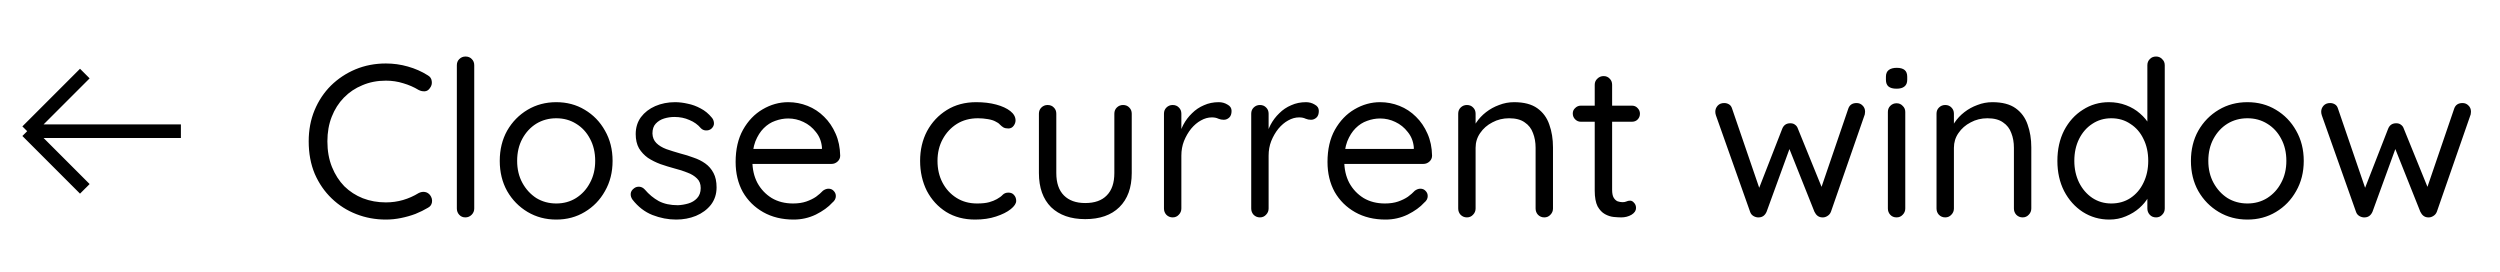 <svg width="92" height="10" viewBox="0 0 92 10" fill="none" xmlns="http://www.w3.org/2000/svg">
<path d="M3.121 6.95L1 4.828M1 4.828L3.121 2.707M1 4.828H6.657" stroke="black" stroke-width="0.5"/>
<path d="M15.736 2.768C15.826 2.816 15.877 2.888 15.888 2.984C15.904 3.08 15.88 3.168 15.816 3.248C15.768 3.317 15.706 3.355 15.632 3.36C15.557 3.365 15.482 3.349 15.408 3.312C15.232 3.205 15.042 3.123 14.84 3.064C14.637 3 14.424 2.968 14.2 2.968C13.885 2.968 13.597 3.024 13.336 3.136C13.074 3.243 12.848 3.395 12.656 3.592C12.464 3.789 12.314 4.024 12.208 4.296C12.101 4.568 12.048 4.869 12.048 5.2C12.048 5.552 12.104 5.867 12.216 6.144C12.328 6.421 12.48 6.659 12.672 6.856C12.869 7.048 13.096 7.195 13.352 7.296C13.613 7.397 13.896 7.448 14.2 7.448C14.418 7.448 14.629 7.419 14.832 7.36C15.034 7.301 15.226 7.216 15.408 7.104C15.482 7.067 15.557 7.053 15.632 7.064C15.706 7.075 15.77 7.112 15.824 7.176C15.888 7.261 15.912 7.352 15.896 7.448C15.88 7.539 15.829 7.605 15.744 7.648C15.61 7.728 15.458 7.803 15.288 7.872C15.117 7.936 14.938 7.987 14.752 8.024C14.57 8.061 14.386 8.08 14.2 8.08C13.816 8.08 13.453 8.013 13.112 7.88C12.77 7.747 12.469 7.555 12.208 7.304C11.946 7.053 11.738 6.752 11.584 6.4C11.434 6.043 11.36 5.643 11.36 5.2C11.36 4.784 11.432 4.403 11.576 4.056C11.72 3.709 11.92 3.408 12.176 3.152C12.437 2.896 12.738 2.696 13.08 2.552C13.426 2.408 13.8 2.336 14.2 2.336C14.477 2.336 14.746 2.373 15.008 2.448C15.274 2.523 15.517 2.629 15.736 2.768ZM17.452 7.672C17.452 7.763 17.42 7.84 17.356 7.904C17.292 7.968 17.215 8 17.124 8C17.033 8 16.959 7.968 16.9 7.904C16.841 7.84 16.812 7.763 16.812 7.672V2.4C16.812 2.309 16.841 2.235 16.9 2.176C16.964 2.112 17.041 2.08 17.132 2.08C17.228 2.08 17.305 2.112 17.364 2.176C17.423 2.235 17.452 2.309 17.452 2.4V7.672ZM22.543 5.92C22.543 6.336 22.45 6.707 22.263 7.032C22.082 7.357 21.834 7.613 21.519 7.8C21.21 7.987 20.86 8.08 20.471 8.08C20.082 8.08 19.73 7.987 19.415 7.8C19.101 7.613 18.85 7.357 18.663 7.032C18.482 6.707 18.391 6.336 18.391 5.92C18.391 5.504 18.482 5.133 18.663 4.808C18.85 4.483 19.101 4.227 19.415 4.04C19.73 3.853 20.082 3.76 20.471 3.76C20.86 3.76 21.21 3.853 21.519 4.04C21.834 4.227 22.082 4.483 22.263 4.808C22.45 5.133 22.543 5.504 22.543 5.92ZM21.903 5.92C21.903 5.611 21.839 5.339 21.711 5.104C21.588 4.869 21.418 4.685 21.199 4.552C20.986 4.419 20.743 4.352 20.471 4.352C20.199 4.352 19.954 4.419 19.735 4.552C19.522 4.685 19.351 4.869 19.223 5.104C19.095 5.339 19.031 5.611 19.031 5.92C19.031 6.224 19.095 6.493 19.223 6.728C19.351 6.963 19.522 7.149 19.735 7.288C19.954 7.421 20.199 7.488 20.471 7.488C20.743 7.488 20.986 7.421 21.199 7.288C21.418 7.149 21.588 6.963 21.711 6.728C21.839 6.493 21.903 6.224 21.903 5.92ZM23.274 7.344C23.226 7.275 23.204 7.203 23.21 7.128C23.215 7.048 23.261 6.979 23.346 6.92C23.399 6.883 23.46 6.867 23.53 6.872C23.605 6.877 23.671 6.912 23.73 6.976C23.879 7.152 24.05 7.293 24.242 7.4C24.434 7.501 24.669 7.552 24.946 7.552C25.074 7.547 25.202 7.525 25.33 7.488C25.458 7.451 25.564 7.387 25.65 7.296C25.741 7.2 25.786 7.075 25.786 6.92C25.786 6.771 25.741 6.653 25.65 6.568C25.559 6.477 25.442 6.405 25.298 6.352C25.154 6.293 24.997 6.243 24.826 6.2C24.65 6.152 24.477 6.099 24.306 6.04C24.135 5.976 23.98 5.899 23.842 5.808C23.709 5.712 23.599 5.595 23.514 5.456C23.434 5.312 23.394 5.139 23.394 4.936C23.394 4.696 23.458 4.488 23.586 4.312C23.719 4.136 23.895 4 24.114 3.904C24.338 3.808 24.581 3.76 24.842 3.76C24.991 3.76 25.146 3.779 25.306 3.816C25.471 3.848 25.631 3.907 25.786 3.992C25.941 4.072 26.076 4.184 26.194 4.328C26.242 4.381 26.268 4.448 26.274 4.528C26.279 4.608 26.244 4.68 26.17 4.744C26.111 4.787 26.044 4.805 25.97 4.8C25.901 4.795 25.842 4.768 25.794 4.72C25.682 4.587 25.541 4.485 25.37 4.416C25.204 4.341 25.02 4.304 24.818 4.304C24.69 4.304 24.564 4.323 24.442 4.36C24.319 4.397 24.215 4.461 24.13 4.552C24.05 4.637 24.01 4.757 24.01 4.912C24.015 5.056 24.063 5.173 24.154 5.264C24.244 5.355 24.367 5.429 24.522 5.488C24.677 5.541 24.847 5.595 25.034 5.648C25.204 5.691 25.367 5.741 25.522 5.8C25.682 5.853 25.826 5.925 25.954 6.016C26.082 6.107 26.183 6.224 26.258 6.368C26.332 6.507 26.37 6.683 26.37 6.896C26.37 7.141 26.3 7.355 26.162 7.536C26.023 7.712 25.839 7.848 25.61 7.944C25.386 8.035 25.143 8.08 24.882 8.08C24.588 8.08 24.298 8.024 24.01 7.912C23.727 7.8 23.482 7.611 23.274 7.344ZM29.207 8.08C28.78 8.08 28.407 7.989 28.087 7.808C27.767 7.627 27.516 7.379 27.335 7.064C27.159 6.744 27.071 6.376 27.071 5.96C27.071 5.496 27.162 5.101 27.343 4.776C27.529 4.445 27.77 4.195 28.063 4.024C28.361 3.848 28.676 3.76 29.007 3.76C29.252 3.76 29.489 3.805 29.719 3.896C29.948 3.987 30.151 4.12 30.327 4.296C30.503 4.467 30.644 4.675 30.751 4.92C30.858 5.16 30.913 5.429 30.919 5.728C30.919 5.813 30.887 5.885 30.823 5.944C30.759 6.003 30.684 6.032 30.599 6.032H27.439L27.295 5.48H30.375L30.247 5.592V5.416C30.226 5.197 30.151 5.011 30.023 4.856C29.9 4.696 29.748 4.573 29.567 4.488C29.391 4.403 29.204 4.36 29.007 4.36C28.847 4.36 28.687 4.389 28.527 4.448C28.372 4.501 28.231 4.592 28.103 4.72C27.98 4.843 27.879 5.003 27.799 5.2C27.724 5.397 27.687 5.635 27.687 5.912C27.687 6.221 27.748 6.493 27.871 6.728C27.999 6.963 28.175 7.149 28.399 7.288C28.623 7.421 28.884 7.488 29.183 7.488C29.369 7.488 29.532 7.464 29.671 7.416C29.809 7.368 29.93 7.309 30.031 7.24C30.132 7.165 30.218 7.091 30.287 7.016C30.356 6.968 30.423 6.944 30.487 6.944C30.567 6.944 30.631 6.971 30.679 7.024C30.732 7.077 30.759 7.141 30.759 7.216C30.759 7.307 30.716 7.387 30.631 7.456C30.482 7.621 30.279 7.768 30.023 7.896C29.767 8.019 29.495 8.08 29.207 8.08ZM35.924 3.76C36.196 3.76 36.441 3.789 36.66 3.848C36.879 3.907 37.052 3.987 37.18 4.088C37.308 4.189 37.372 4.304 37.372 4.432C37.372 4.501 37.348 4.568 37.3 4.632C37.252 4.696 37.188 4.728 37.108 4.728C37.033 4.728 36.972 4.715 36.924 4.688C36.881 4.661 36.839 4.627 36.796 4.584C36.759 4.541 36.705 4.504 36.636 4.472C36.572 4.435 36.479 4.405 36.356 4.384C36.233 4.363 36.111 4.352 35.988 4.352C35.695 4.352 35.436 4.421 35.212 4.56C34.993 4.699 34.82 4.885 34.692 5.12C34.564 5.355 34.5 5.621 34.5 5.92C34.5 6.219 34.561 6.485 34.684 6.72C34.807 6.955 34.977 7.141 35.196 7.28C35.415 7.419 35.668 7.488 35.956 7.488C36.143 7.488 36.292 7.472 36.404 7.44C36.516 7.408 36.609 7.371 36.684 7.328C36.78 7.275 36.852 7.221 36.9 7.168C36.953 7.115 37.023 7.088 37.108 7.088C37.199 7.088 37.268 7.117 37.316 7.176C37.369 7.235 37.396 7.307 37.396 7.392C37.396 7.488 37.329 7.589 37.196 7.696C37.063 7.803 36.881 7.893 36.652 7.968C36.428 8.043 36.172 8.08 35.884 8.08C35.479 8.08 35.124 7.987 34.82 7.8C34.516 7.608 34.279 7.349 34.108 7.024C33.943 6.693 33.86 6.325 33.86 5.92C33.86 5.515 33.945 5.149 34.116 4.824C34.292 4.499 34.535 4.24 34.844 4.048C35.153 3.856 35.513 3.76 35.924 3.76ZM41.328 3.864C41.424 3.864 41.502 3.896 41.56 3.96C41.619 4.019 41.648 4.093 41.648 4.184V6.368C41.648 6.907 41.496 7.325 41.192 7.624C40.894 7.917 40.475 8.064 39.936 8.064C39.403 8.064 38.984 7.917 38.68 7.624C38.382 7.325 38.232 6.907 38.232 6.368V4.184C38.232 4.093 38.262 4.019 38.32 3.96C38.384 3.896 38.462 3.864 38.552 3.864C38.648 3.864 38.726 3.896 38.784 3.96C38.843 4.019 38.872 4.093 38.872 4.184V6.368C38.872 6.731 38.966 7.005 39.152 7.192C39.339 7.379 39.6 7.472 39.936 7.472C40.283 7.472 40.547 7.379 40.728 7.192C40.915 7.005 41.008 6.731 41.008 6.368V4.184C41.008 4.093 41.038 4.019 41.096 3.96C41.16 3.896 41.238 3.864 41.328 3.864ZM43.154 8C43.063 8 42.986 7.968 42.922 7.904C42.863 7.84 42.834 7.763 42.834 7.672V4.184C42.834 4.093 42.863 4.019 42.922 3.96C42.986 3.896 43.063 3.864 43.154 3.864C43.25 3.864 43.327 3.896 43.386 3.96C43.445 4.019 43.474 4.093 43.474 4.184V5.24L43.378 5.072C43.41 4.907 43.466 4.747 43.546 4.592C43.631 4.432 43.738 4.291 43.866 4.168C43.994 4.04 44.141 3.941 44.306 3.872C44.471 3.797 44.653 3.76 44.85 3.76C44.967 3.76 45.074 3.789 45.17 3.848C45.271 3.901 45.322 3.979 45.322 4.08C45.322 4.192 45.293 4.275 45.234 4.328C45.175 4.381 45.109 4.408 45.034 4.408C44.965 4.408 44.898 4.395 44.834 4.368C44.77 4.336 44.69 4.32 44.594 4.32C44.461 4.32 44.327 4.357 44.194 4.432C44.066 4.501 43.946 4.603 43.834 4.736C43.727 4.869 43.639 5.021 43.57 5.192C43.506 5.357 43.474 5.536 43.474 5.728V7.672C43.474 7.763 43.442 7.84 43.378 7.904C43.319 7.968 43.245 8 43.154 8ZM46.365 8C46.274 8 46.197 7.968 46.133 7.904C46.074 7.84 46.045 7.763 46.045 7.672V4.184C46.045 4.093 46.074 4.019 46.133 3.96C46.197 3.896 46.274 3.864 46.365 3.864C46.461 3.864 46.538 3.896 46.597 3.96C46.656 4.019 46.685 4.093 46.685 4.184V5.24L46.589 5.072C46.621 4.907 46.677 4.747 46.757 4.592C46.842 4.432 46.949 4.291 47.077 4.168C47.205 4.04 47.352 3.941 47.517 3.872C47.682 3.797 47.864 3.76 48.061 3.76C48.178 3.76 48.285 3.789 48.381 3.848C48.482 3.901 48.533 3.979 48.533 4.08C48.533 4.192 48.504 4.275 48.445 4.328C48.386 4.381 48.319 4.408 48.245 4.408C48.175 4.408 48.109 4.395 48.045 4.368C47.981 4.336 47.901 4.32 47.805 4.32C47.672 4.32 47.538 4.357 47.405 4.432C47.277 4.501 47.157 4.603 47.045 4.736C46.938 4.869 46.85 5.021 46.781 5.192C46.717 5.357 46.685 5.536 46.685 5.728V7.672C46.685 7.763 46.653 7.84 46.589 7.904C46.53 7.968 46.456 8 46.365 8ZM50.988 8.08C50.562 8.08 50.188 7.989 49.868 7.808C49.548 7.627 49.297 7.379 49.116 7.064C48.94 6.744 48.852 6.376 48.852 5.96C48.852 5.496 48.943 5.101 49.124 4.776C49.311 4.445 49.551 4.195 49.844 4.024C50.143 3.848 50.458 3.76 50.788 3.76C51.033 3.76 51.271 3.805 51.5 3.896C51.73 3.987 51.932 4.12 52.108 4.296C52.284 4.467 52.425 4.675 52.532 4.92C52.639 5.16 52.695 5.429 52.7 5.728C52.7 5.813 52.668 5.885 52.604 5.944C52.54 6.003 52.465 6.032 52.38 6.032H49.22L49.076 5.48H52.156L52.028 5.592V5.416C52.007 5.197 51.932 5.011 51.804 4.856C51.681 4.696 51.529 4.573 51.348 4.488C51.172 4.403 50.986 4.36 50.788 4.36C50.628 4.36 50.468 4.389 50.308 4.448C50.154 4.501 50.012 4.592 49.884 4.72C49.761 4.843 49.66 5.003 49.58 5.2C49.505 5.397 49.468 5.635 49.468 5.912C49.468 6.221 49.529 6.493 49.652 6.728C49.78 6.963 49.956 7.149 50.18 7.288C50.404 7.421 50.666 7.488 50.964 7.488C51.151 7.488 51.313 7.464 51.452 7.416C51.591 7.368 51.711 7.309 51.812 7.24C51.913 7.165 51.999 7.091 52.068 7.016C52.138 6.968 52.204 6.944 52.268 6.944C52.348 6.944 52.412 6.971 52.46 7.024C52.514 7.077 52.54 7.141 52.54 7.216C52.54 7.307 52.498 7.387 52.412 7.456C52.263 7.621 52.06 7.768 51.804 7.896C51.548 8.019 51.276 8.08 50.988 8.08ZM55.718 3.76C56.081 3.76 56.366 3.835 56.574 3.984C56.782 4.133 56.929 4.333 57.014 4.584C57.105 4.835 57.15 5.115 57.15 5.424V7.672C57.15 7.763 57.118 7.84 57.054 7.904C56.995 7.968 56.921 8 56.83 8C56.739 8 56.662 7.968 56.598 7.904C56.539 7.84 56.51 7.763 56.51 7.672V5.44C56.51 5.237 56.478 5.056 56.414 4.896C56.355 4.731 56.254 4.6 56.11 4.504C55.971 4.403 55.779 4.352 55.534 4.352C55.31 4.352 55.105 4.403 54.918 4.504C54.731 4.6 54.582 4.731 54.47 4.896C54.358 5.056 54.302 5.237 54.302 5.44V7.672C54.302 7.763 54.27 7.84 54.206 7.904C54.147 7.968 54.073 8 53.982 8C53.891 8 53.814 7.968 53.75 7.904C53.691 7.84 53.662 7.763 53.662 7.672V4.184C53.662 4.093 53.691 4.019 53.75 3.96C53.814 3.896 53.891 3.864 53.982 3.864C54.078 3.864 54.155 3.896 54.214 3.96C54.273 4.019 54.302 4.093 54.302 4.184V4.752L54.142 4.928C54.169 4.789 54.23 4.651 54.326 4.512C54.422 4.368 54.542 4.24 54.686 4.128C54.83 4.016 54.99 3.928 55.166 3.864C55.342 3.795 55.526 3.76 55.718 3.76ZM58.174 3.888H60.054C60.139 3.888 60.209 3.917 60.262 3.976C60.321 4.035 60.35 4.104 60.35 4.184C60.35 4.269 60.321 4.341 60.262 4.4C60.209 4.453 60.139 4.48 60.054 4.48H58.174C58.094 4.48 58.025 4.451 57.966 4.392C57.907 4.333 57.878 4.261 57.878 4.176C57.878 4.096 57.907 4.029 57.966 3.976C58.025 3.917 58.094 3.888 58.174 3.888ZM59.014 2.8C59.105 2.8 59.179 2.832 59.238 2.896C59.297 2.955 59.326 3.029 59.326 3.12V6.984C59.326 7.112 59.345 7.208 59.382 7.272C59.419 7.336 59.467 7.381 59.526 7.408C59.59 7.429 59.651 7.44 59.71 7.44C59.763 7.44 59.809 7.432 59.846 7.416C59.889 7.395 59.937 7.384 59.99 7.384C60.043 7.384 60.091 7.411 60.134 7.464C60.182 7.512 60.206 7.576 60.206 7.656C60.206 7.752 60.15 7.835 60.038 7.904C59.926 7.968 59.801 8 59.662 8C59.587 8 59.494 7.995 59.382 7.984C59.275 7.973 59.169 7.939 59.062 7.88C58.955 7.821 58.865 7.725 58.79 7.592C58.721 7.453 58.686 7.261 58.686 7.016V3.12C58.686 3.029 58.718 2.955 58.782 2.896C58.846 2.832 58.923 2.8 59.014 2.8ZM68.323 3.792C68.409 3.792 68.481 3.821 68.539 3.88C68.603 3.939 68.635 4.016 68.635 4.112C68.635 4.133 68.633 4.157 68.627 4.184C68.627 4.205 68.622 4.227 68.611 4.248L67.379 7.792C67.353 7.861 67.307 7.915 67.243 7.952C67.185 7.989 67.121 8.005 67.051 8C66.929 7.995 66.835 7.925 66.771 7.792L65.763 5.264L65.923 5.288L65.011 7.792C64.953 7.925 64.859 7.995 64.731 8C64.662 8.005 64.595 7.989 64.531 7.952C64.467 7.915 64.425 7.861 64.403 7.792L63.147 4.248C63.131 4.2 63.123 4.155 63.123 4.112C63.123 4.027 63.153 3.952 63.211 3.888C63.27 3.824 63.35 3.792 63.451 3.792C63.515 3.792 63.574 3.808 63.627 3.84C63.681 3.872 63.718 3.923 63.739 3.992L64.819 7.144L64.651 7.136L65.587 4.736C65.641 4.603 65.739 4.536 65.883 4.536C65.958 4.536 66.017 4.555 66.059 4.592C66.107 4.624 66.142 4.672 66.163 4.736L67.139 7.136L66.939 7.152L68.019 3.992C68.067 3.859 68.169 3.792 68.323 3.792ZM70.114 7.672C70.114 7.763 70.082 7.84 70.018 7.904C69.959 7.968 69.885 8 69.794 8C69.698 8 69.621 7.968 69.562 7.904C69.503 7.84 69.474 7.763 69.474 7.672V4.12C69.474 4.029 69.503 3.955 69.562 3.896C69.626 3.832 69.703 3.8 69.794 3.8C69.885 3.8 69.959 3.832 70.018 3.896C70.082 3.955 70.114 4.029 70.114 4.12V7.672ZM69.794 3.264C69.661 3.264 69.562 3.237 69.498 3.184C69.434 3.131 69.402 3.048 69.402 2.936V2.824C69.402 2.712 69.437 2.629 69.506 2.576C69.575 2.523 69.674 2.496 69.802 2.496C69.93 2.496 70.026 2.523 70.09 2.576C70.154 2.629 70.186 2.712 70.186 2.824V2.936C70.186 3.048 70.151 3.131 70.082 3.184C70.018 3.237 69.922 3.264 69.794 3.264ZM73.32 3.76C73.682 3.76 73.968 3.835 74.176 3.984C74.384 4.133 74.53 4.333 74.616 4.584C74.706 4.835 74.752 5.115 74.752 5.424V7.672C74.752 7.763 74.72 7.84 74.656 7.904C74.597 7.968 74.522 8 74.432 8C74.341 8 74.264 7.968 74.2 7.904C74.141 7.84 74.112 7.763 74.112 7.672V5.44C74.112 5.237 74.08 5.056 74.016 4.896C73.957 4.731 73.856 4.6 73.712 4.504C73.573 4.403 73.381 4.352 73.136 4.352C72.912 4.352 72.706 4.403 72.52 4.504C72.333 4.6 72.184 4.731 72.072 4.896C71.96 5.056 71.904 5.237 71.904 5.44V7.672C71.904 7.763 71.872 7.84 71.808 7.904C71.749 7.968 71.674 8 71.584 8C71.493 8 71.416 7.968 71.352 7.904C71.293 7.84 71.264 7.763 71.264 7.672V4.184C71.264 4.093 71.293 4.019 71.352 3.96C71.416 3.896 71.493 3.864 71.584 3.864C71.68 3.864 71.757 3.896 71.816 3.96C71.874 4.019 71.904 4.093 71.904 4.184V4.752L71.744 4.928C71.77 4.789 71.832 4.651 71.928 4.512C72.024 4.368 72.144 4.24 72.288 4.128C72.432 4.016 72.592 3.928 72.768 3.864C72.944 3.795 73.128 3.76 73.32 3.76ZM79.344 2.08C79.434 2.08 79.509 2.112 79.567 2.176C79.632 2.235 79.663 2.309 79.663 2.4V7.672C79.663 7.763 79.632 7.84 79.567 7.904C79.509 7.968 79.434 8 79.344 8C79.248 8 79.17 7.968 79.112 7.904C79.053 7.84 79.023 7.763 79.023 7.672V6.912L79.175 6.856C79.175 6.984 79.135 7.12 79.055 7.264C78.975 7.403 78.866 7.533 78.728 7.656C78.589 7.779 78.424 7.88 78.231 7.96C78.045 8.04 77.842 8.08 77.624 8.08C77.266 8.08 76.941 7.987 76.647 7.8C76.359 7.613 76.13 7.357 75.96 7.032C75.794 6.707 75.712 6.336 75.712 5.92C75.712 5.499 75.794 5.125 75.96 4.8C76.13 4.475 76.359 4.221 76.647 4.04C76.936 3.853 77.255 3.76 77.608 3.76C77.832 3.76 78.042 3.797 78.24 3.872C78.437 3.947 78.608 4.048 78.751 4.176C78.901 4.304 79.018 4.445 79.103 4.6C79.189 4.755 79.231 4.909 79.231 5.064L79.023 5.016V2.4C79.023 2.309 79.053 2.235 79.112 2.176C79.17 2.112 79.248 2.08 79.344 2.08ZM77.695 7.488C77.962 7.488 78.197 7.421 78.4 7.288C78.608 7.149 78.767 6.963 78.879 6.728C78.997 6.488 79.055 6.219 79.055 5.92C79.055 5.616 78.997 5.347 78.879 5.112C78.767 4.877 78.608 4.693 78.4 4.56C78.197 4.421 77.962 4.352 77.695 4.352C77.434 4.352 77.2 4.421 76.992 4.56C76.789 4.693 76.629 4.877 76.511 5.112C76.394 5.347 76.335 5.616 76.335 5.92C76.335 6.213 76.394 6.48 76.511 6.72C76.629 6.955 76.789 7.141 76.992 7.28C77.2 7.419 77.434 7.488 77.695 7.488ZM84.778 5.92C84.778 6.336 84.684 6.707 84.498 7.032C84.316 7.357 84.068 7.613 83.754 7.8C83.444 7.987 83.095 8.08 82.706 8.08C82.316 8.08 81.964 7.987 81.65 7.8C81.335 7.613 81.084 7.357 80.898 7.032C80.716 6.707 80.626 6.336 80.626 5.92C80.626 5.504 80.716 5.133 80.898 4.808C81.084 4.483 81.335 4.227 81.65 4.04C81.964 3.853 82.316 3.76 82.706 3.76C83.095 3.76 83.444 3.853 83.754 4.04C84.068 4.227 84.316 4.483 84.498 4.808C84.684 5.133 84.778 5.504 84.778 5.92ZM84.138 5.92C84.138 5.611 84.074 5.339 83.946 5.104C83.823 4.869 83.652 4.685 83.434 4.552C83.22 4.419 82.978 4.352 82.706 4.352C82.434 4.352 82.188 4.419 81.97 4.552C81.756 4.685 81.586 4.869 81.458 5.104C81.33 5.339 81.266 5.611 81.266 5.92C81.266 6.224 81.33 6.493 81.458 6.728C81.586 6.963 81.756 7.149 81.97 7.288C82.188 7.421 82.434 7.488 82.706 7.488C82.978 7.488 83.22 7.421 83.434 7.288C83.652 7.149 83.823 6.963 83.946 6.728C84.074 6.493 84.138 6.224 84.138 5.92ZM90.62 3.792C90.706 3.792 90.778 3.821 90.836 3.88C90.9 3.939 90.932 4.016 90.932 4.112C90.932 4.133 90.93 4.157 90.924 4.184C90.924 4.205 90.919 4.227 90.908 4.248L89.676 7.792C89.65 7.861 89.604 7.915 89.54 7.952C89.481 7.989 89.418 8.005 89.348 8C89.225 7.995 89.132 7.925 89.068 7.792L88.06 5.264L88.22 5.288L87.308 7.792C87.249 7.925 87.156 7.995 87.028 8C86.959 8.005 86.892 7.989 86.828 7.952C86.764 7.915 86.722 7.861 86.7 7.792L85.444 4.248C85.428 4.2 85.42 4.155 85.42 4.112C85.42 4.027 85.45 3.952 85.508 3.888C85.567 3.824 85.647 3.792 85.748 3.792C85.812 3.792 85.871 3.808 85.924 3.84C85.978 3.872 86.015 3.923 86.036 3.992L87.116 7.144L86.948 7.136L87.884 4.736C87.938 4.603 88.036 4.536 88.18 4.536C88.255 4.536 88.314 4.555 88.356 4.592C88.404 4.624 88.439 4.672 88.46 4.736L89.436 7.136L89.236 7.152L90.316 3.992C90.364 3.859 90.466 3.792 90.62 3.792Z" fill="black"/>
</svg>
